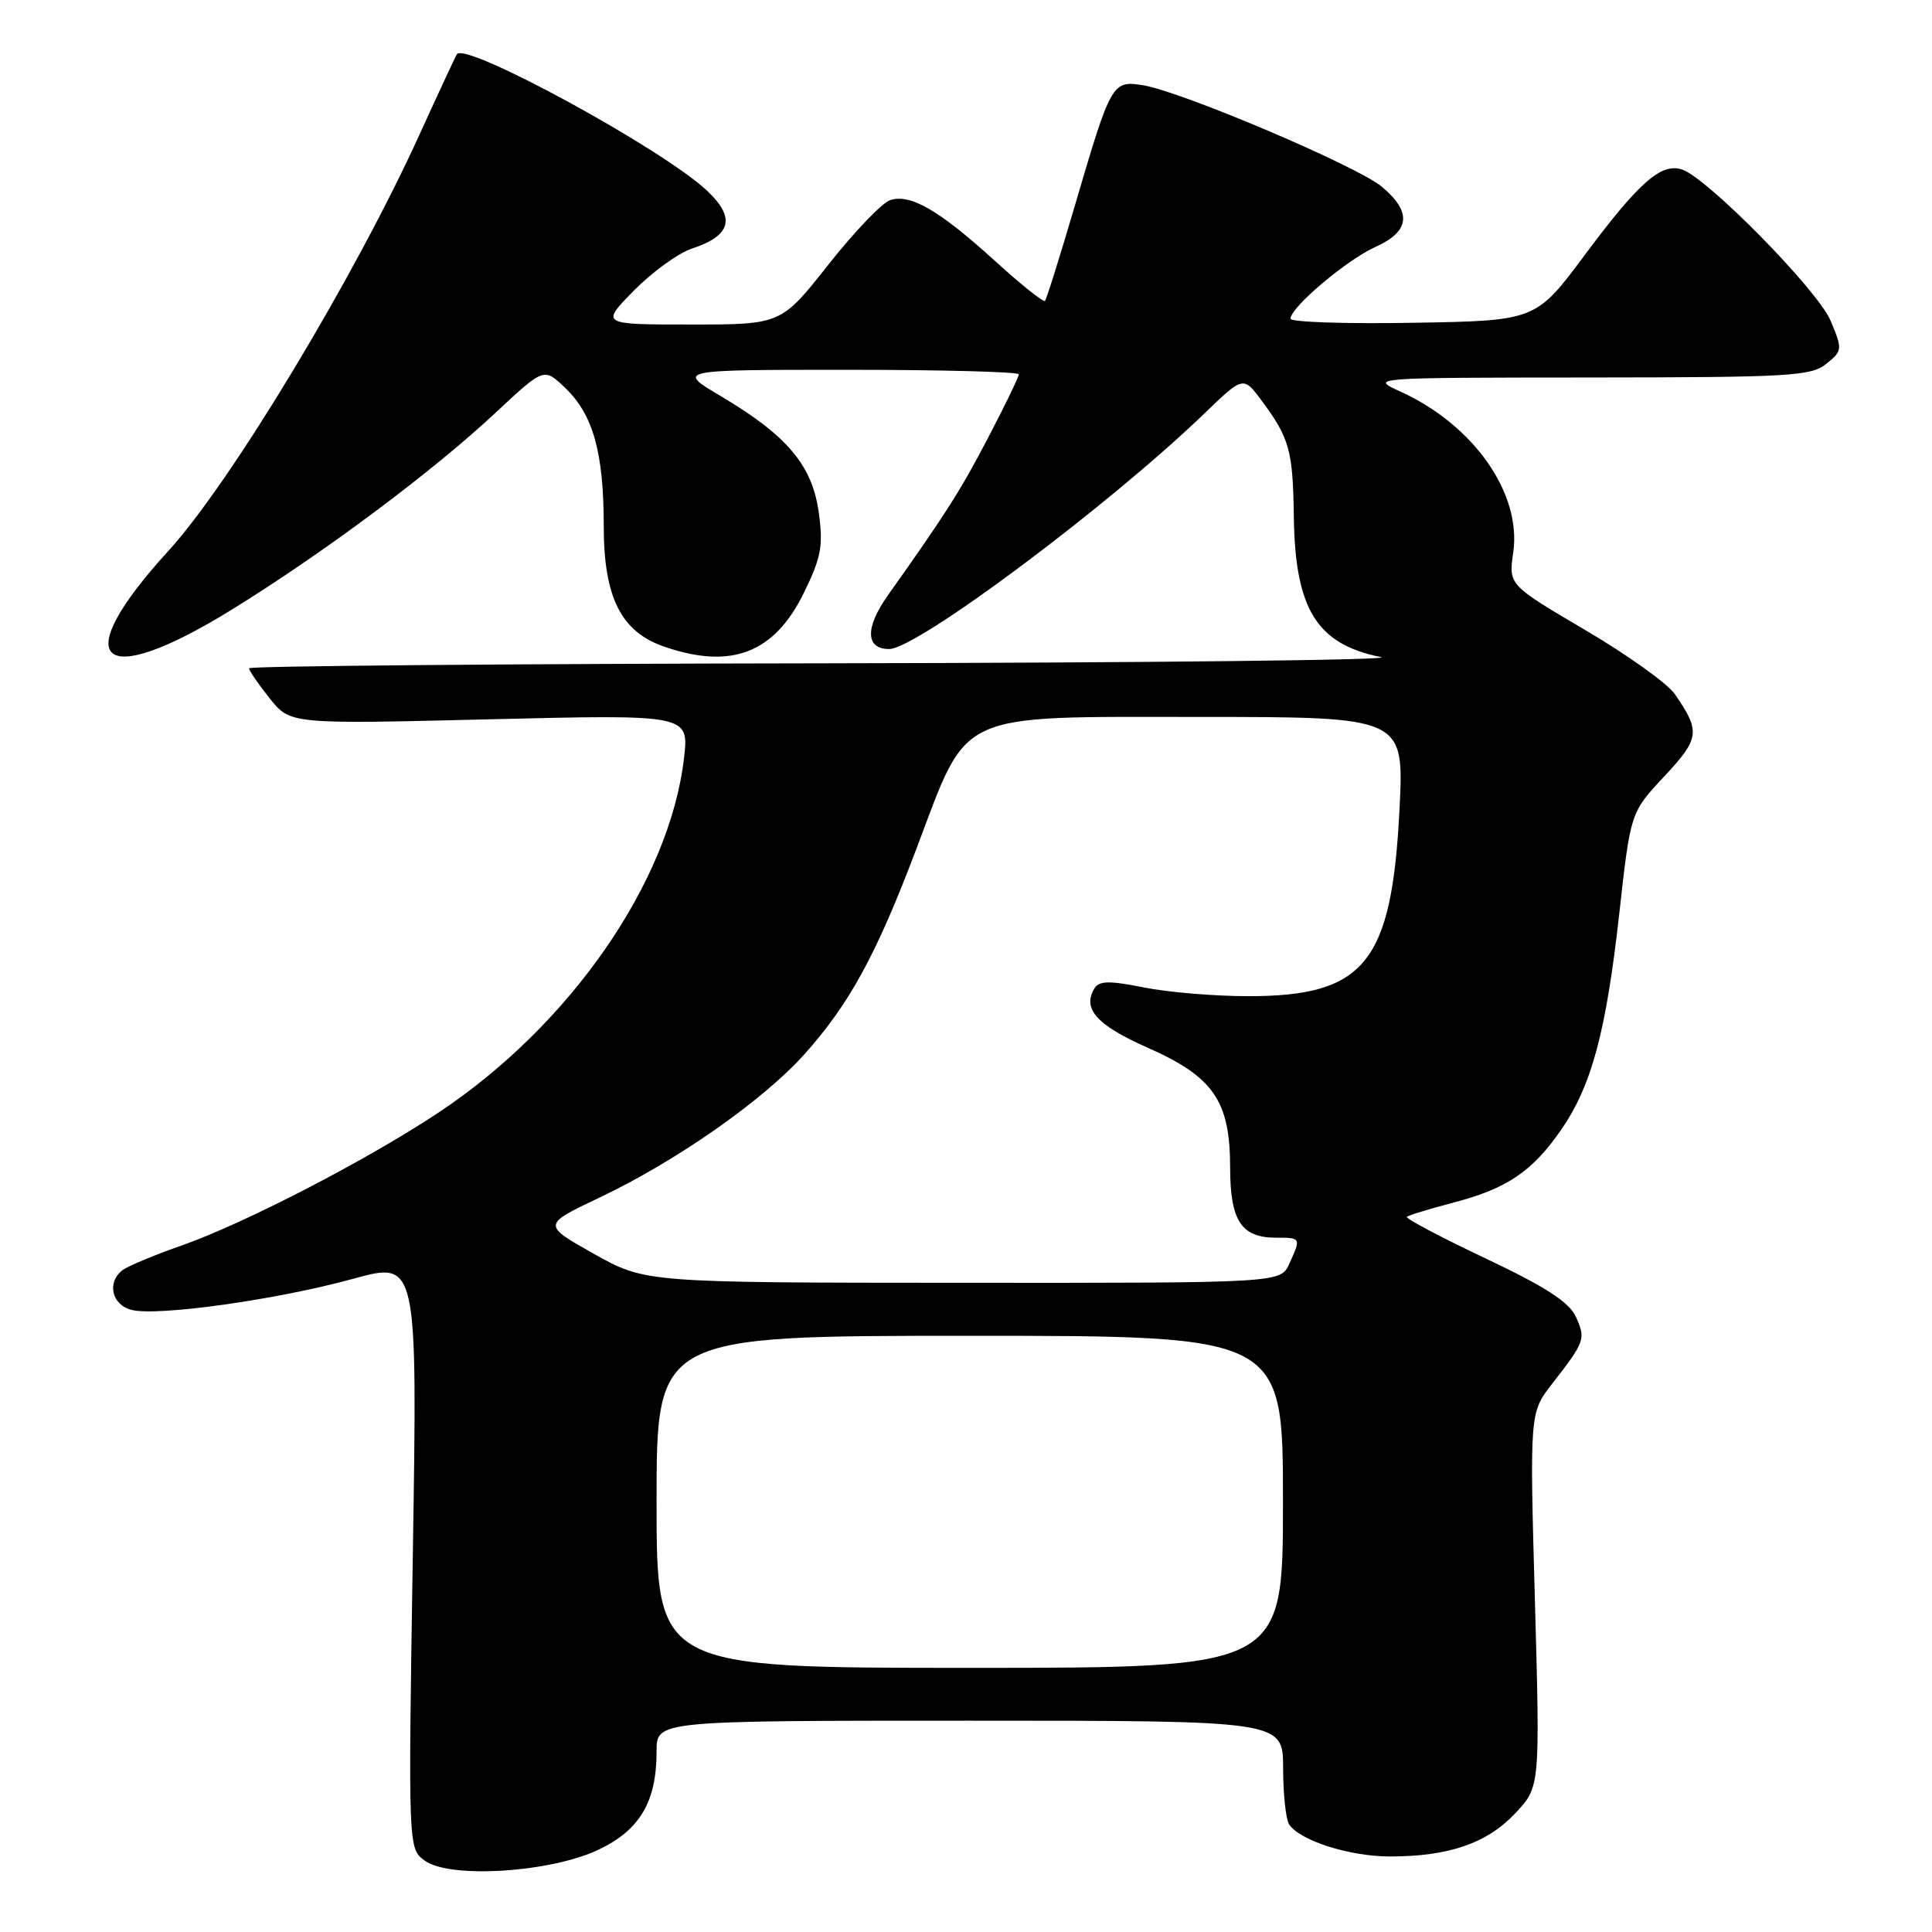 <?xml version="1.0" encoding="UTF-8" standalone="no"?>
<!DOCTYPE svg PUBLIC "-//W3C//DTD SVG 1.1//EN" "http://www.w3.org/Graphics/SVG/1.1/DTD/svg11.dtd" >
<svg xmlns="http://www.w3.org/2000/svg" xmlns:xlink="http://www.w3.org/1999/xlink" version="1.1" viewBox="0 0 256 256">
 <g >
 <path fill="currentColor"
d=" M 79.40 245.05 C 84.84 242.42 87.00 238.71 87.00 232.03 C 87.00 228.00 87.00 228.00 128.50 228.00 C 170.00 228.00 170.00 228.00 170.02 234.25 C 170.02 237.69 170.38 241.05 170.80 241.71 C 172.18 243.88 178.82 246.00 184.22 245.99 C 191.98 245.99 197.04 244.24 200.77 240.28 C 204.07 236.78 204.07 236.78 203.38 211.98 C 202.69 187.18 202.69 187.18 205.68 183.34 C 210.02 177.76 210.14 177.41 208.82 174.50 C 207.92 172.53 204.87 170.55 196.83 166.74 C 190.89 163.93 186.21 161.45 186.42 161.24 C 186.63 161.03 189.42 160.18 192.62 159.34 C 199.69 157.50 203.08 155.19 206.89 149.66 C 210.91 143.82 212.81 136.72 214.56 121.08 C 216.05 107.65 216.05 107.65 220.52 102.88 C 225.23 97.84 225.35 96.92 221.92 91.97 C 220.96 90.57 215.61 86.75 210.03 83.47 C 199.89 77.50 199.89 77.50 200.51 73.21 C 201.65 65.39 195.27 56.30 185.57 51.89 C 181.50 50.04 181.50 50.04 210.64 50.02 C 237.13 50.00 239.98 49.84 241.99 48.21 C 244.14 46.47 244.16 46.31 242.57 42.51 C 240.88 38.46 226.18 23.51 222.85 22.45 C 220.09 21.58 217.17 24.15 210.01 33.76 C 203.50 42.50 203.50 42.50 187.25 42.77 C 178.31 42.93 171.00 42.68 171.00 42.23 C 171.00 40.72 178.45 34.43 182.25 32.72 C 186.85 30.65 187.12 28.12 183.10 24.74 C 179.88 22.03 156.58 12.13 151.47 11.30 C 147.38 10.64 147.22 10.91 142.48 27.06 C 140.47 33.90 138.67 39.67 138.46 39.87 C 138.25 40.08 135.25 37.68 131.79 34.53 C 124.45 27.86 120.65 25.66 117.97 26.51 C 116.91 26.84 113.22 30.69 109.77 35.06 C 103.50 43.00 103.50 43.00 91.54 43.00 C 79.58 43.00 79.58 43.00 83.99 38.51 C 86.41 36.05 89.88 33.53 91.70 32.93 C 96.90 31.22 97.51 28.87 93.70 25.28 C 87.92 19.81 61.85 5.58 60.55 7.17 C 60.41 7.35 58.19 12.11 55.63 17.74 C 47.00 36.71 30.57 63.96 22.31 73.00 C 8.89 87.69 13.04 91.65 30.55 80.88 C 42.79 73.34 57.31 62.51 65.73 54.63 C 72.08 48.70 72.08 48.70 74.89 51.40 C 78.60 54.95 80.00 59.97 80.00 69.72 C 80.00 79.16 82.29 83.72 88.03 85.69 C 96.90 88.75 102.61 86.54 106.52 78.55 C 108.82 73.84 109.10 72.35 108.49 67.90 C 107.63 61.66 104.31 57.72 95.56 52.52 C 89.62 49.00 89.62 49.00 112.31 49.00 C 124.79 49.00 135.00 49.27 135.00 49.60 C 135.00 49.93 133.21 53.64 131.01 57.85 C 127.32 64.93 125.40 67.97 117.63 78.91 C 114.61 83.18 114.68 86.00 117.81 86.00 C 121.50 86.00 146.89 67.03 159.63 54.75 C 164.75 49.81 164.75 49.81 167.23 53.16 C 170.87 58.08 171.32 59.70 171.44 68.50 C 171.61 80.74 174.49 85.37 183.00 87.07 C 184.93 87.46 151.96 87.82 109.75 87.89 C 67.54 87.95 33.00 88.25 33.00 88.55 C 33.00 88.86 34.23 90.65 35.73 92.53 C 38.46 95.96 38.46 95.96 64.89 95.31 C 91.31 94.67 91.31 94.67 90.63 100.49 C 88.71 116.85 75.57 135.82 58.14 147.40 C 48.72 153.67 32.30 162.16 24.00 165.06 C 20.42 166.31 16.94 167.77 16.25 168.29 C 14.12 169.91 14.80 172.91 17.44 173.57 C 20.90 174.44 36.72 172.22 46.78 169.45 C 55.32 167.10 55.32 167.10 54.70 206.02 C 54.09 244.95 54.09 244.95 56.29 246.55 C 59.64 248.98 73.08 248.11 79.40 245.05 Z  M 87.00 199.00 C 87.00 177.00 87.00 177.00 128.50 177.00 C 170.00 177.00 170.00 177.00 170.00 199.00 C 170.00 221.00 170.00 221.00 128.50 221.00 C 87.00 221.00 87.00 221.00 87.00 199.00 Z  M 78.68 166.13 C 71.85 162.29 71.85 162.29 79.47 158.67 C 89.55 153.89 101.05 145.85 106.52 139.77 C 112.54 133.07 116.13 126.50 121.44 112.44 C 128.40 94.03 126.30 95.00 159.04 95.00 C 186.06 95.00 186.06 95.00 185.44 107.25 C 184.42 127.58 180.84 132.00 165.42 132.00 C 160.97 132.00 154.74 131.48 151.57 130.84 C 147.01 129.93 145.65 129.95 145.03 130.95 C 143.36 133.65 145.33 135.85 152.06 138.82 C 160.79 142.68 162.99 145.87 163.00 154.68 C 163.00 161.74 164.47 164.00 169.07 164.00 C 172.40 164.00 172.41 164.01 170.84 167.45 C 169.68 170.00 169.68 170.00 127.59 169.98 C 85.50 169.96 85.50 169.96 78.68 166.13 Z "/>
</g>
</svg>
